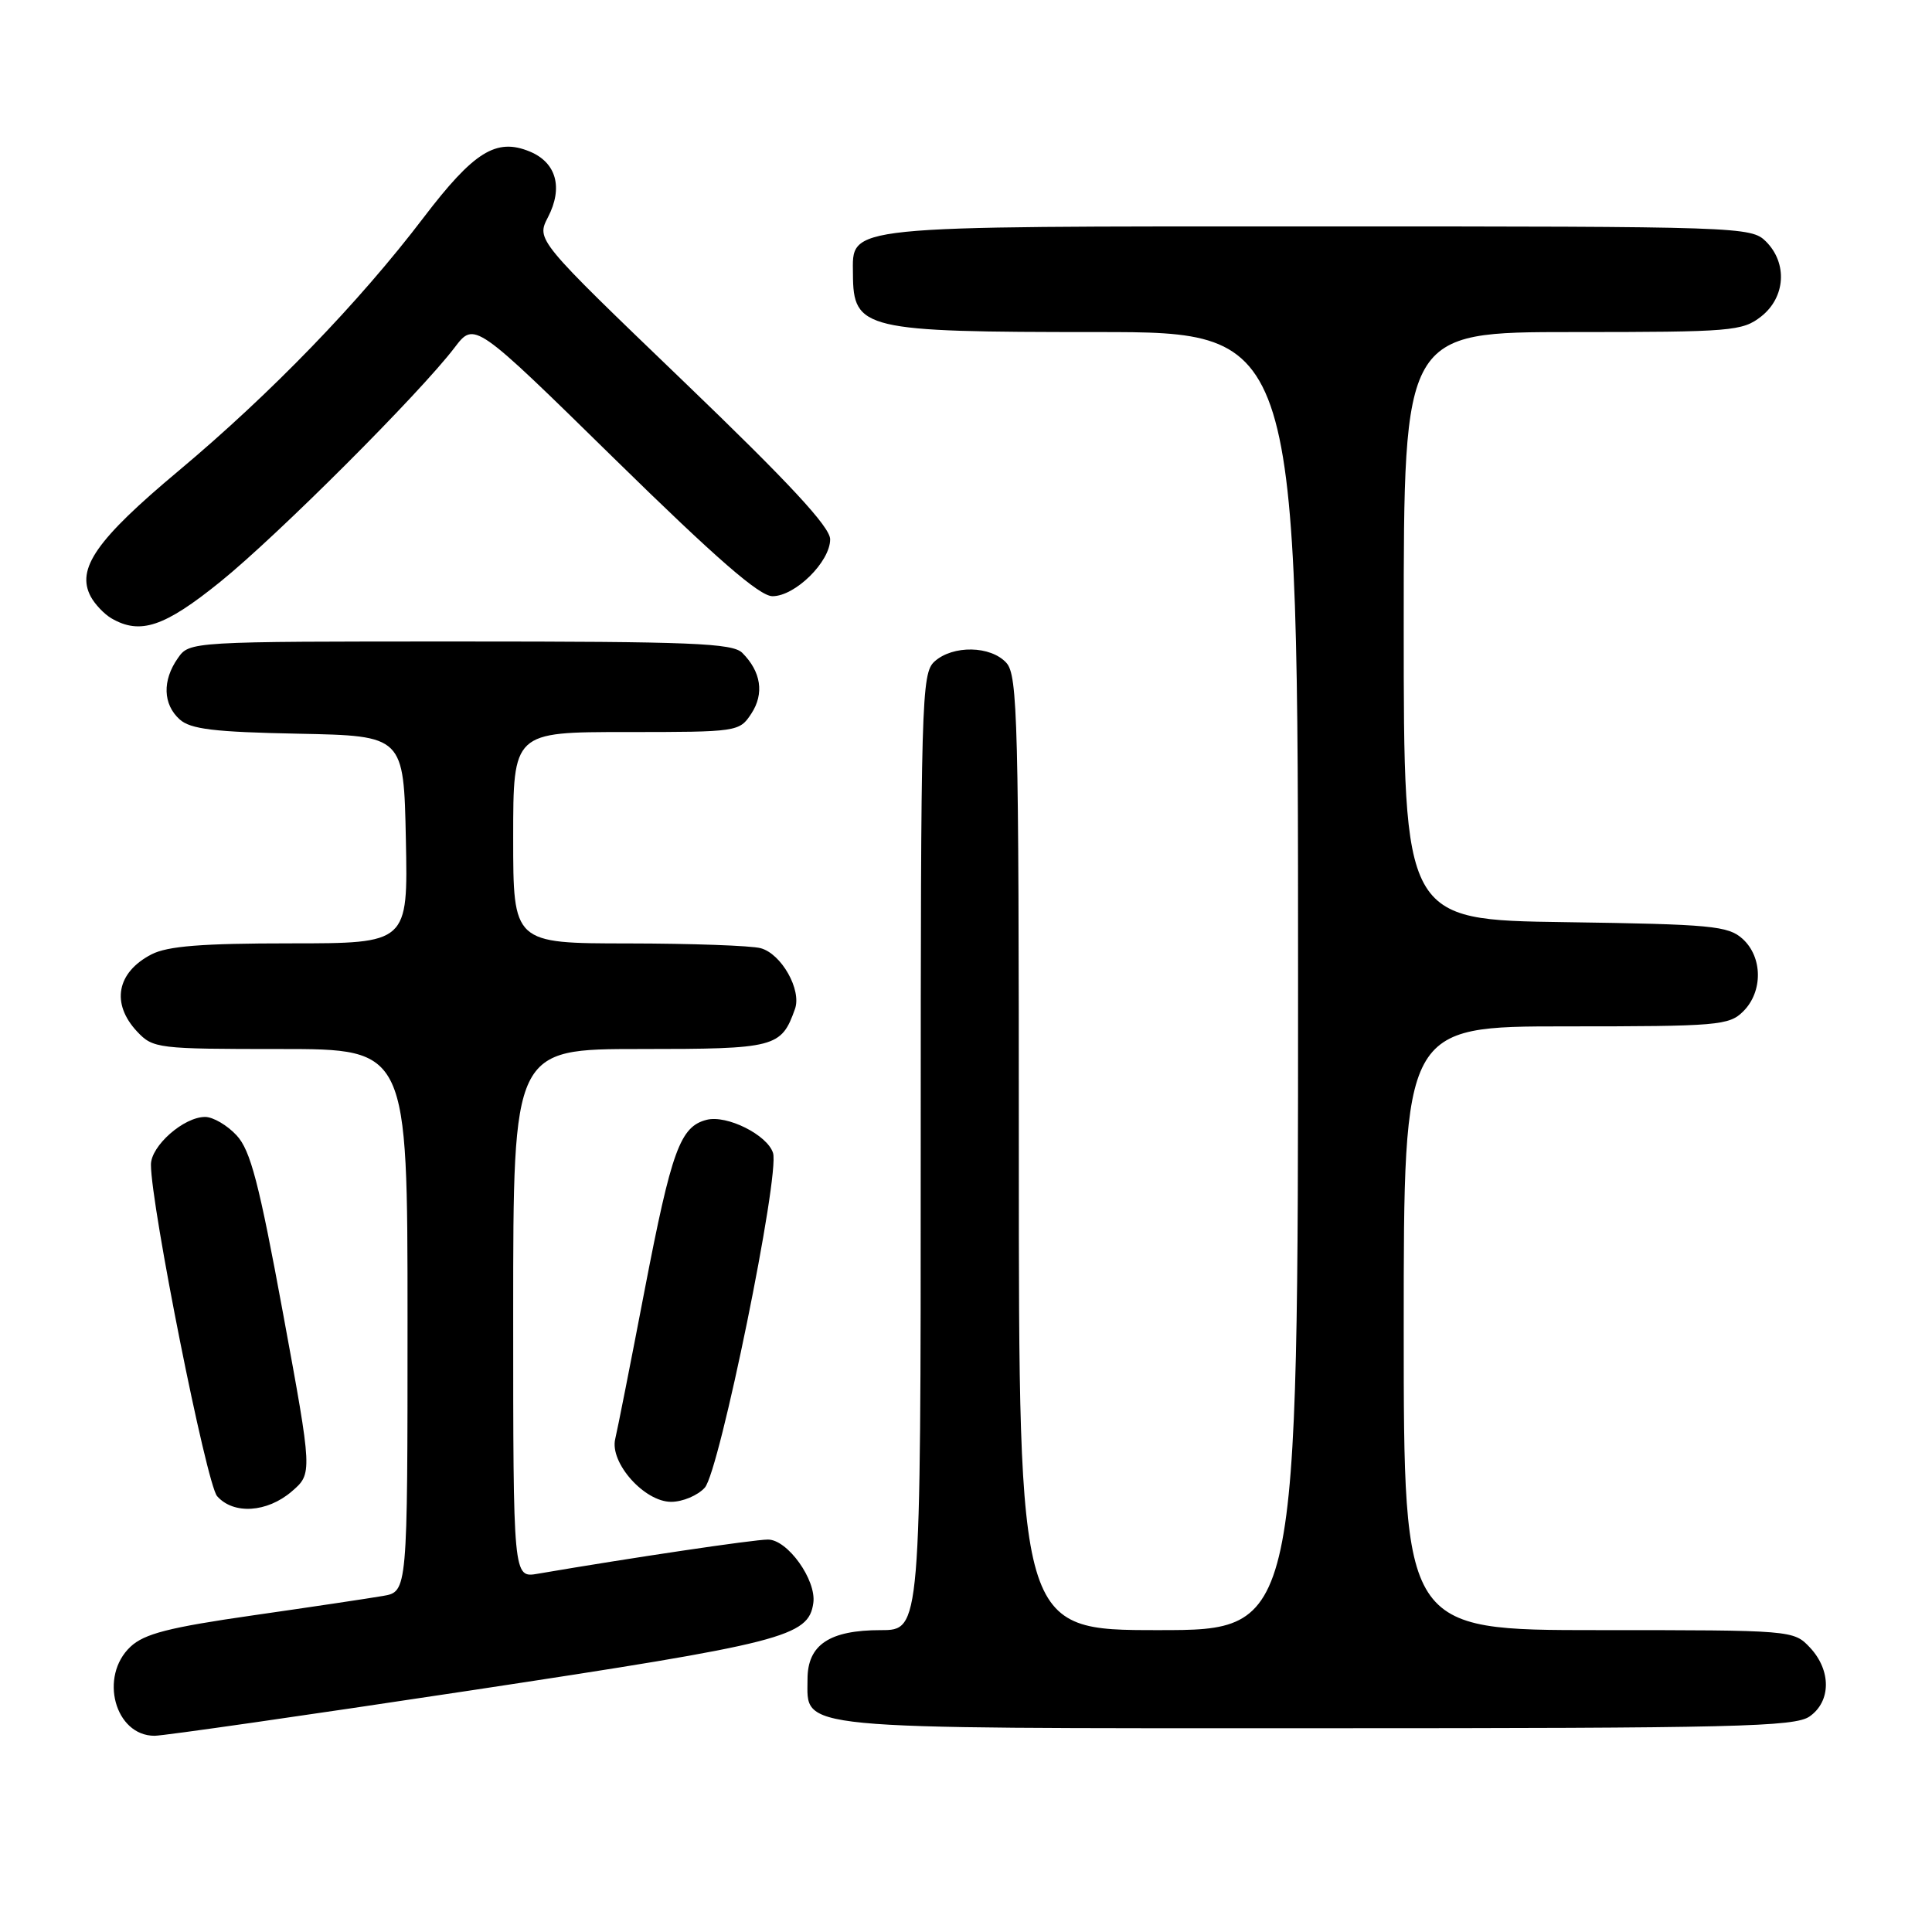 <?xml version="1.0" encoding="UTF-8" standalone="no"?>
<!DOCTYPE svg PUBLIC "-//W3C//DTD SVG 1.1//EN" "http://www.w3.org/Graphics/SVG/1.1/DTD/svg11.dtd" >
<svg xmlns="http://www.w3.org/2000/svg" xmlns:xlink="http://www.w3.org/1999/xlink" version="1.1" viewBox="0 0 256 256">
 <g >
 <path fill="currentColor"
d=" M 62.57 223.96 C 103.87 217.71 107.14 216.87 107.77 212.40 C 108.19 209.36 104.36 204.00 101.76 204.00 C 99.87 204.00 83.52 206.43 71.25 208.53 C 68.00 209.09 68.00 209.09 68.00 174.05 C 68.00 139.00 68.00 139.00 84.85 139.00 C 102.78 139.00 103.52 138.81 105.34 133.69 C 106.24 131.16 103.54 126.38 100.79 125.64 C 99.53 125.30 91.64 125.02 83.25 125.01 C 68.00 125.00 68.00 125.00 68.00 111.00 C 68.00 97.00 68.00 97.00 82.98 97.00 C 97.77 97.00 97.97 96.97 99.56 94.55 C 101.29 91.91 100.85 89.00 98.36 86.51 C 97.08 85.22 91.60 85.00 60.99 85.00 C 25.11 85.00 25.11 85.00 23.56 87.22 C 21.49 90.17 21.59 93.32 23.80 95.32 C 25.24 96.62 28.35 97.00 39.55 97.22 C 53.50 97.50 53.50 97.50 53.78 111.25 C 54.06 125.00 54.06 125.00 38.48 125.00 C 26.76 125.00 22.20 125.36 20.07 126.46 C 15.46 128.85 14.69 132.98 18.17 136.69 C 20.28 138.93 20.88 139.00 37.17 139.00 C 54.00 139.00 54.00 139.00 54.00 174.95 C 54.00 210.91 54.00 210.91 50.75 211.47 C 48.96 211.78 41.22 212.94 33.54 214.04 C 22.39 215.64 19.12 216.48 17.29 218.20 C 13.10 222.13 15.22 230.00 20.48 230.00 C 21.67 230.00 40.61 227.28 62.57 223.96 Z  M 239.78 227.44 C 242.64 225.44 242.66 221.33 239.83 218.31 C 237.66 216.01 237.53 216.00 211.83 216.00 C 186.00 216.00 186.00 216.00 186.00 176.00 C 186.00 136.00 186.00 136.00 207.50 136.00 C 227.67 136.00 229.12 135.88 231.00 134.00 C 233.61 131.39 233.57 126.82 230.90 124.40 C 228.99 122.68 226.79 122.47 207.40 122.19 C 186.00 121.89 186.00 121.89 186.00 82.94 C 186.00 44.00 186.00 44.00 208.37 44.00 C 229.48 44.00 230.88 43.88 233.37 41.93 C 236.59 39.39 236.88 34.88 234.00 32.00 C 232.05 30.05 230.67 30.00 174.72 30.00 C 111.15 30.00 112.98 29.81 113.02 36.31 C 113.05 43.67 114.44 44.00 145.43 44.00 C 172.00 44.00 172.00 44.00 172.00 130.00 C 172.00 216.00 172.00 216.00 153.50 216.00 C 135.00 216.00 135.00 216.00 135.00 152.83 C 135.00 95.45 134.85 89.49 133.35 87.83 C 131.28 85.55 126.26 85.46 123.83 87.65 C 122.09 89.23 122.00 92.56 122.00 152.65 C 122.00 216.00 122.00 216.00 116.72 216.00 C 109.91 216.00 107.00 217.94 107.00 222.50 C 107.00 229.26 104.29 229.00 174.50 229.00 C 229.95 229.00 237.82 228.81 239.78 227.44 Z  M 38.65 197.63 C 41.41 195.25 41.41 195.25 37.51 174.06 C 34.33 156.78 33.20 152.43 31.35 150.44 C 30.11 149.10 28.23 148.00 27.18 148.00 C 24.35 148.00 20.00 151.83 20.00 154.32 C 20.00 159.76 27.36 196.65 28.77 198.25 C 30.93 200.71 35.39 200.43 38.65 197.63 Z  M 93.39 197.12 C 95.34 194.96 103.35 155.68 102.43 152.77 C 101.67 150.38 96.32 147.70 93.64 148.38 C 90.13 149.27 88.99 152.40 85.43 170.88 C 83.57 180.57 81.81 189.48 81.52 190.67 C 80.77 193.82 85.38 199.00 88.93 199.00 C 90.45 199.00 92.45 198.16 93.39 197.12 Z  M 29.19 77.09 C 36.76 70.98 55.64 52.10 60.24 46.05 C 62.87 42.60 62.87 42.60 81.43 60.80 C 94.94 74.04 100.64 79.00 102.36 79.00 C 105.37 79.00 110.00 74.43 110.00 71.46 C 110.00 69.83 104.58 63.99 90.53 50.49 C 71.06 31.78 71.06 31.78 72.61 28.78 C 74.64 24.86 73.72 21.54 70.20 20.08 C 65.75 18.24 62.79 20.09 56.12 28.84 C 47.55 40.10 35.90 52.14 23.65 62.40 C 12.76 71.51 10.06 75.38 12.03 79.06 C 12.58 80.08 13.81 81.37 14.76 81.93 C 18.58 84.15 21.79 83.07 29.19 77.09 Z "/>
</g>
</svg>